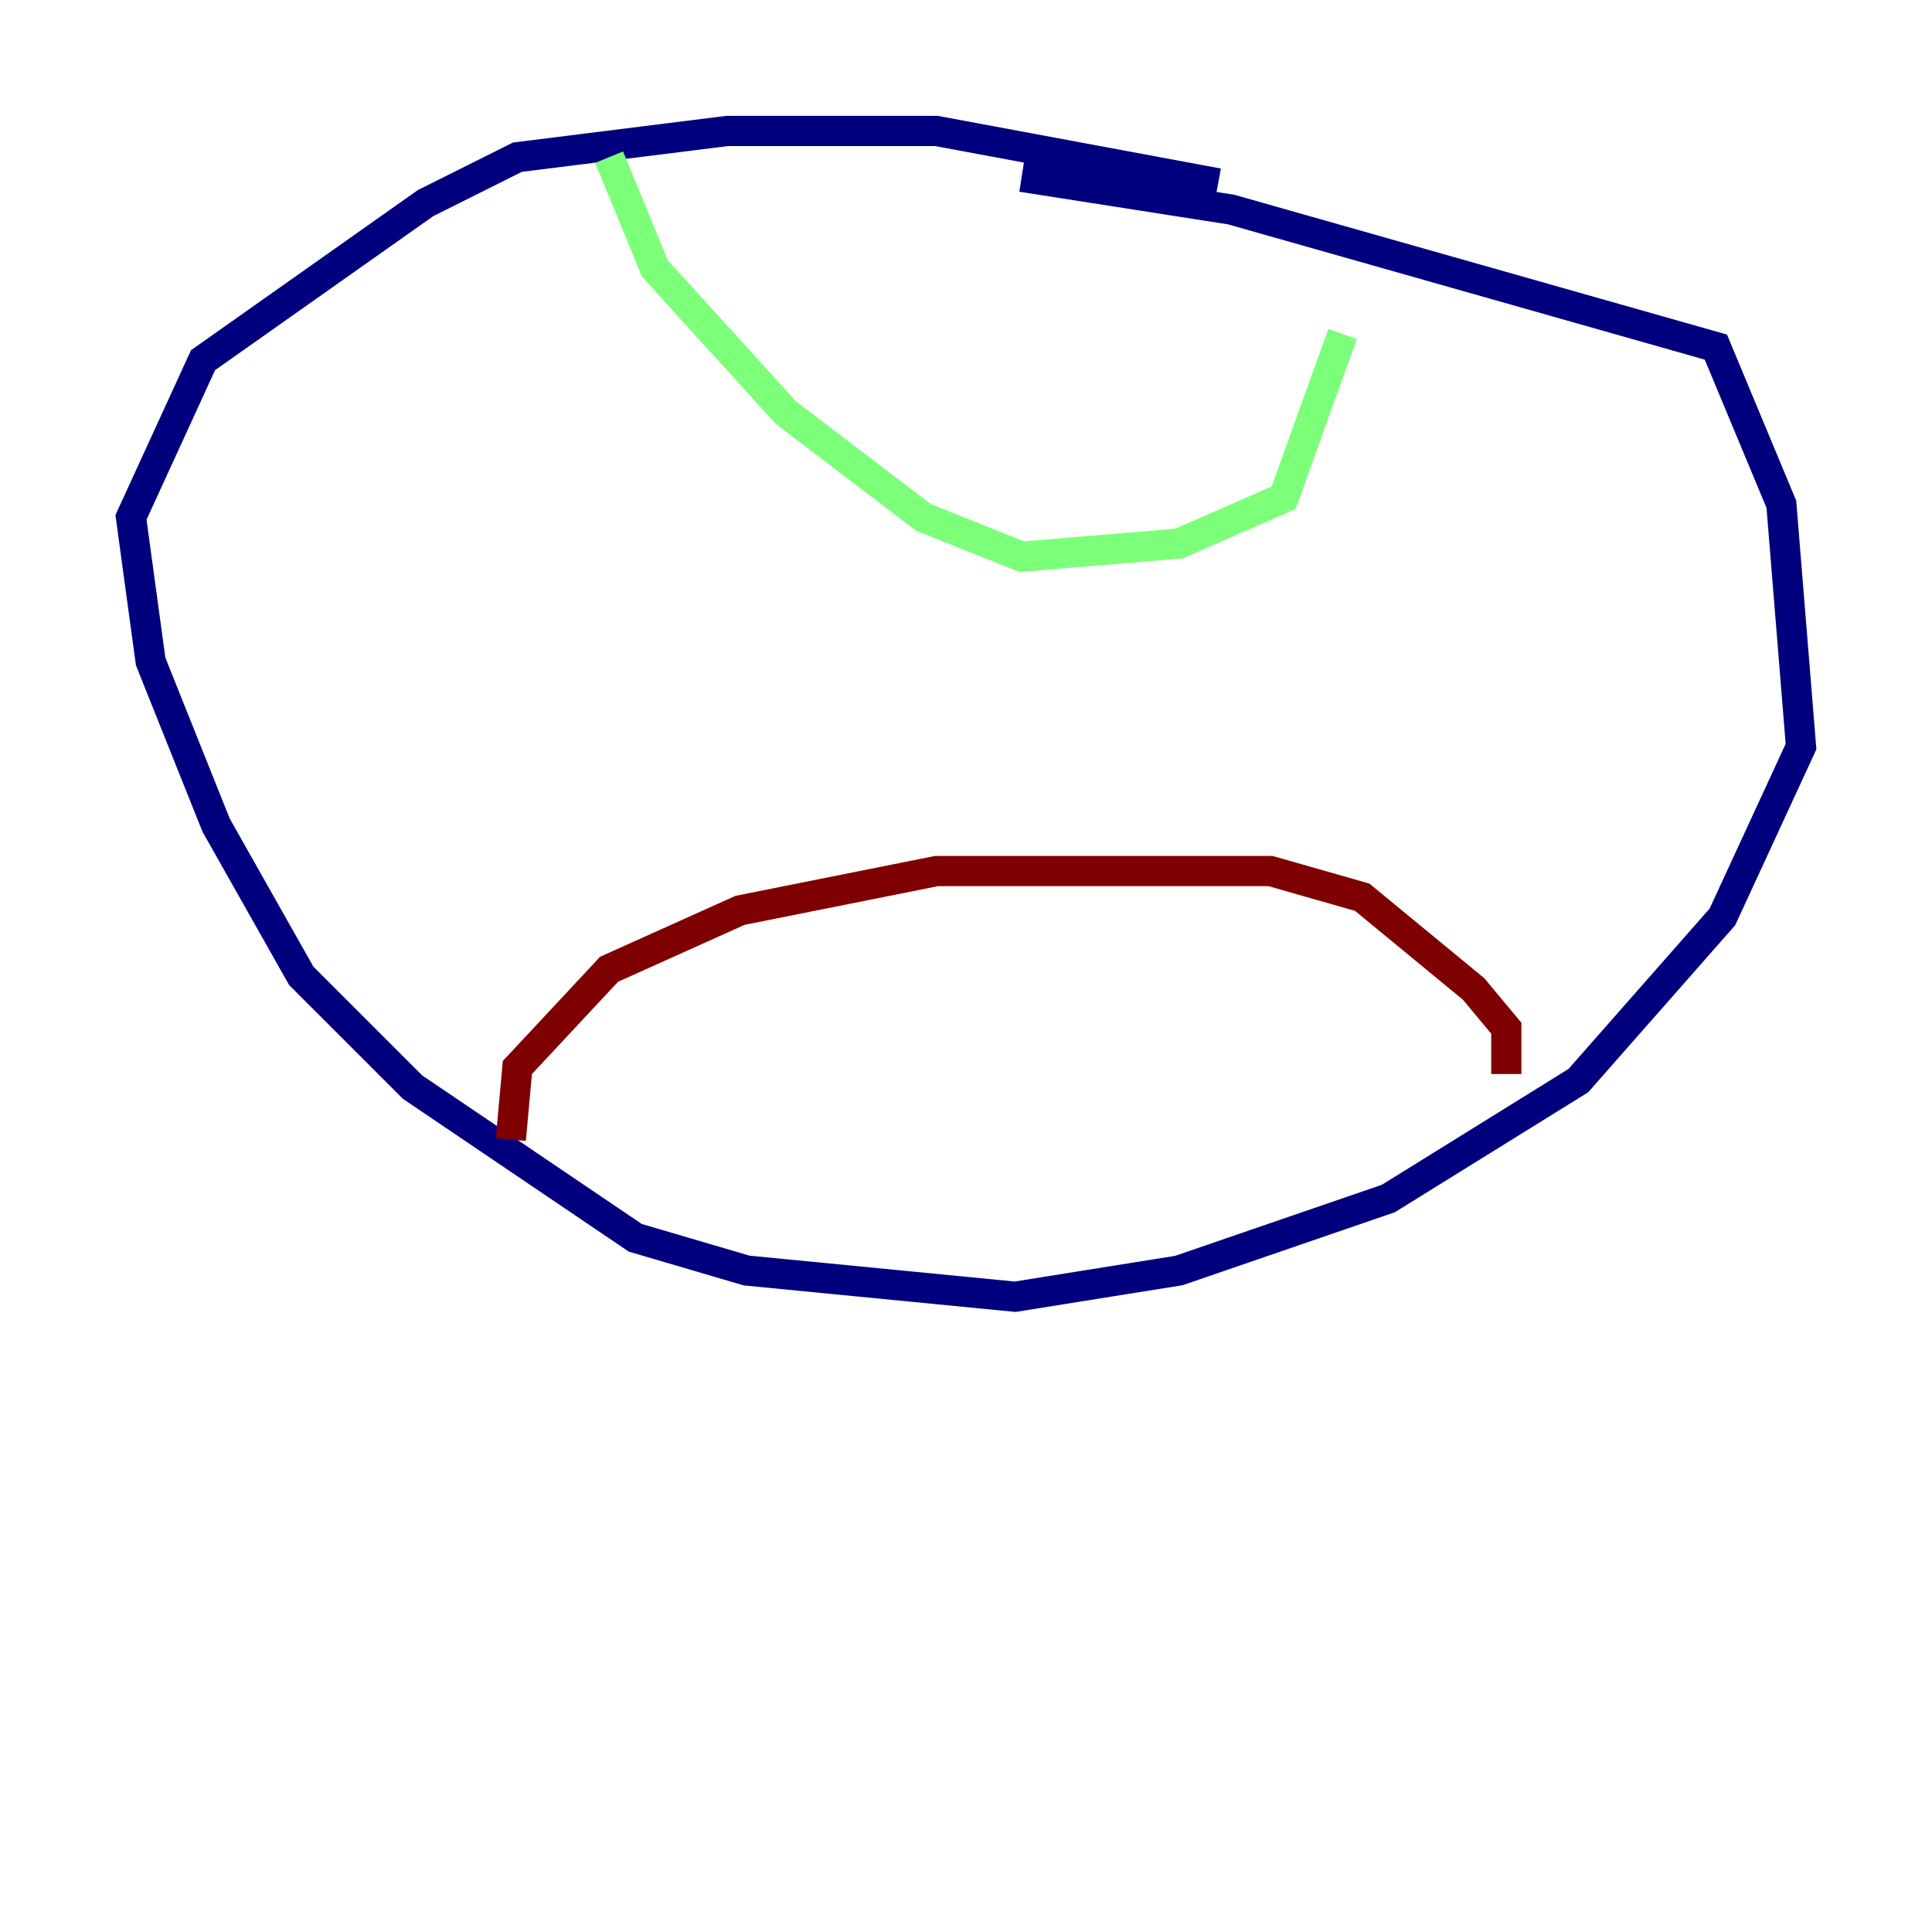<?xml version="1.0" encoding="utf-8" ?>
<svg baseProfile="tiny" height="128" version="1.2" viewBox="0,0,128,128" width="128" xmlns="http://www.w3.org/2000/svg" xmlns:ev="http://www.w3.org/2001/xml-events" xmlns:xlink="http://www.w3.org/1999/xlink"><defs /><polyline fill="none" points="80.705,12.149 62.047,8.678 48.163,8.678 34.278,10.414 28.203,13.451 13.451,23.864 8.678,34.278 9.98,43.824 14.319,54.671 19.959,64.651 27.336,72.027 42.088,82.007 49.464,84.176 67.254,85.912 78.102,84.176 91.986,79.403 104.57,71.593 114.115,60.746 119.322,49.464 118.02,33.41 113.681,22.997 81.573,13.885 67.688,11.715" stroke="#00007f" stroke-width="2" /><polyline fill="none" points="40.352,10.414 43.39,17.79 52.068,27.336 61.18,34.278 67.688,36.881 78.102,36.014 85.044,32.976 88.949,22.129" stroke="#7cff79" stroke-width="2" /><polyline fill="none" points="33.844,75.498 34.278,70.725 40.352,64.217 49.031,60.312 62.047,57.709 84.176,57.709 90.251,59.444 97.627,65.519 99.797,68.122 99.797,71.159" stroke="#7f0000" stroke-width="2" /></svg>